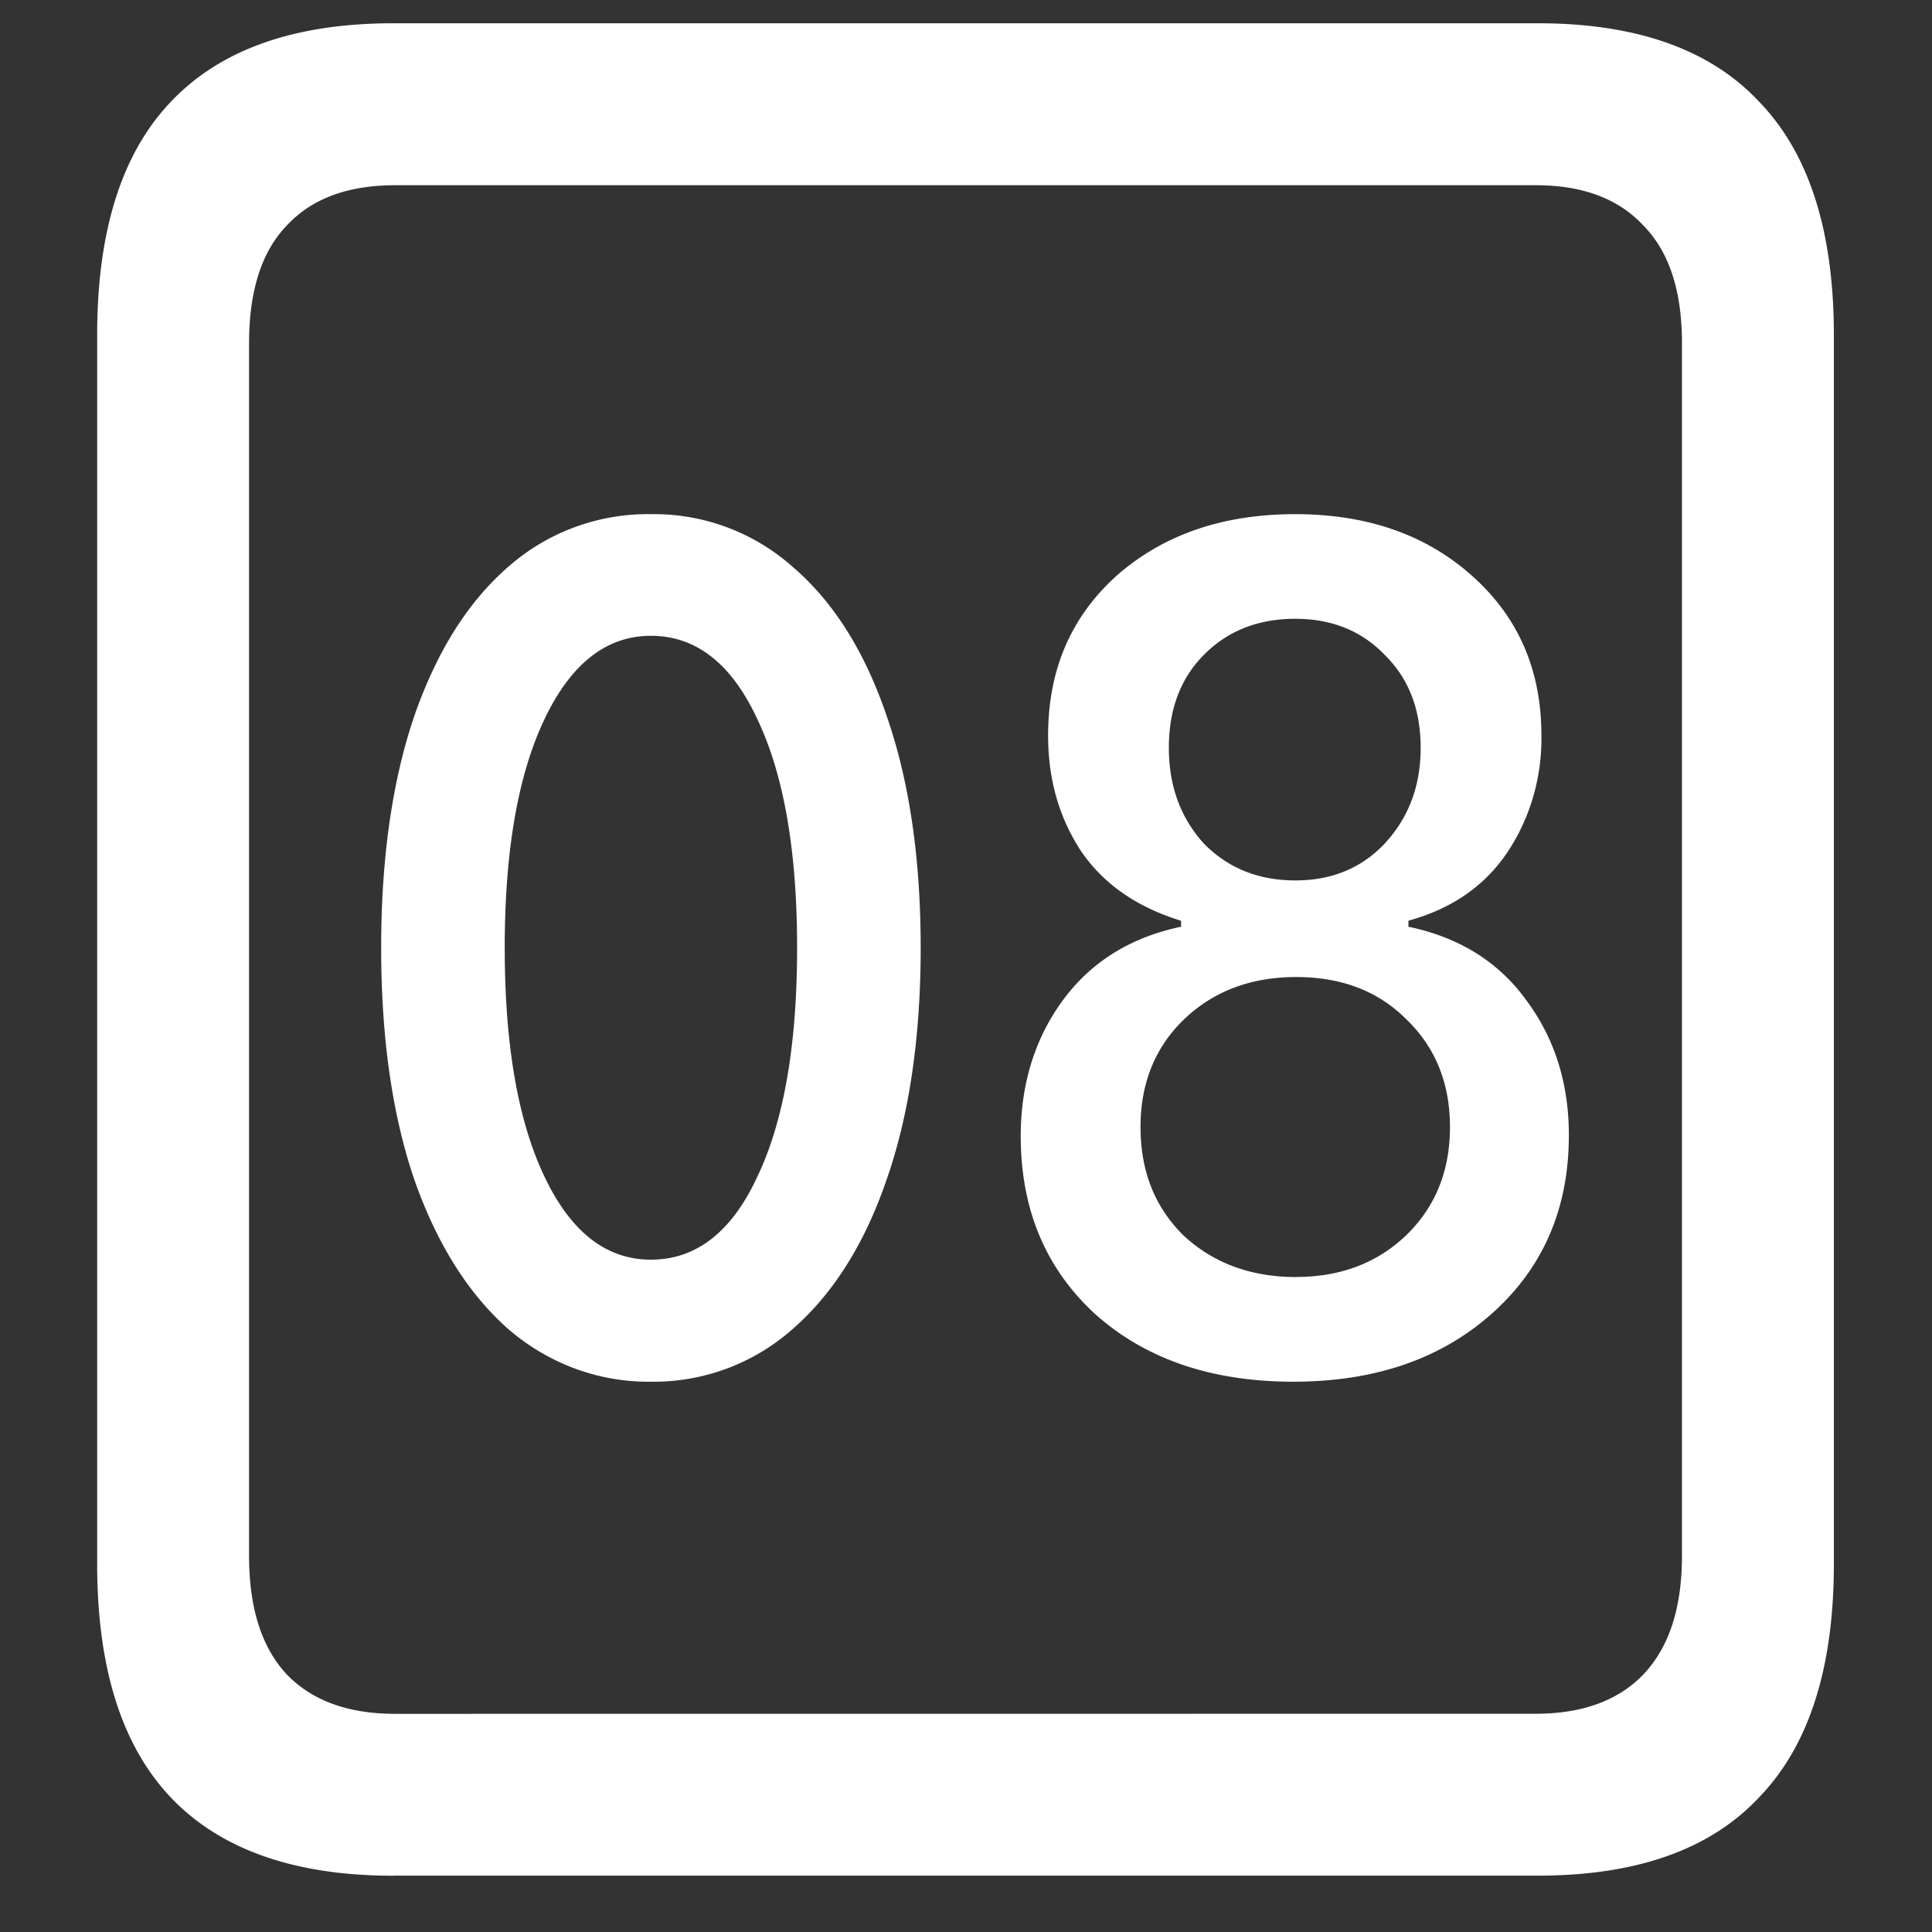 <svg xmlns="http://www.w3.org/2000/svg" width="24" height="24"><rect width="100%" height="100%" fill="#333333" stroke="none"/><path style="stroke:none;fill-rule:nonzero;fill:#fff;fill-opacity:1" d="M4.887 23.3h14.215c1.226 0 2.144-.323 2.753-.976.618-.64.926-1.605.926-2.898V4.164c0-1.293-.308-2.258-.926-2.898-.609-.653-1.527-.977-2.753-.977H4.887c-1.227 0-2.149.324-2.766.977-.61.64-.914 1.605-.914 2.898v15.262c0 1.293.305 2.258.914 2.902.617.649 1.54.973 2.766.973Zm.023-2.01c-.586 0-1.035-.165-1.348-.49-.312-.335-.468-.823-.468-1.476V4.262c0-.649.156-1.137.469-1.461.312-.336.761-.5 1.347-.5h14.168c.578 0 1.024.164 1.336.5.32.324.48.812.48 1.46v15.063c0 .653-.16 1.14-.48 1.477-.312.324-.758.488-1.336.488Zm3.176-4.126a2.6 2.6 0 0 0 1.758-.652c.508-.442.898-1.063 1.172-1.864.28-.804.421-1.765.421-2.875 0-1.105-.14-2.066-.421-2.875-.274-.808-.664-1.425-1.172-1.859a2.593 2.593 0 0 0-1.758-.652 2.622 2.622 0 0 0-1.77.652c-.5.434-.89 1.05-1.171 1.86-.274.808-.41 1.769-.41 2.874 0 1.11.136 2.07.41 2.875.28.801.671 1.422 1.171 1.864.5.43 1.125.66 1.77.652Zm0-1.516c-.555 0-.996-.343-1.324-1.035-.328-.691-.492-1.636-.492-2.84 0-1.199.164-2.144.492-2.835.328-.692.77-1.04 1.324-1.04.562 0 1.004.348 1.324 1.04.328.69.492 1.636.492 2.835 0 1.204-.164 2.149-.492 2.84-.32.692-.762 1.035-1.324 1.035Zm7.98 1.516c1.016 0 1.84-.285 2.473-.852.633-.566.95-1.304.95-2.21 0-.645-.177-1.204-.528-1.676-.344-.477-.832-.781-1.465-.914v-.075c.54-.148.95-.433 1.23-.851.282-.422.43-.93.422-1.45 0-.816-.289-1.476-.867-1.988-.57-.507-1.3-.761-2.191-.761-.899 0-1.637.254-2.215.761-.57.512-.855 1.172-.855 1.989 0 .543.136 1.02.41 1.437.28.41.695.696 1.242.864v.074c-.633.133-1.125.441-1.477.925-.343.473-.515 1.036-.515 1.676 0 .907.308 1.645.925 2.211.625.559 1.446.84 2.461.84Zm.036-1.3c-.563 0-1.028-.173-1.395-.512-.36-.352-.539-.801-.539-1.352 0-.543.18-.988.539-1.336.367-.351.832-.527 1.395-.527.562 0 1.02.175 1.37.527.36.348.54.793.54 1.336 0 .55-.184 1-.551 1.352-.36.34-.813.511-1.36.511Zm-.012-4.927c-.461 0-.84-.156-1.137-.46-.289-.32-.433-.715-.433-1.188 0-.476.144-.86.433-1.152.297-.301.676-.45 1.137-.45.453 0 .824.149 1.113.45.297.293.445.675.445 1.152 0 .473-.148.867-.445 1.188-.289.308-.66.46-1.113.46Zm0 0"/></svg>